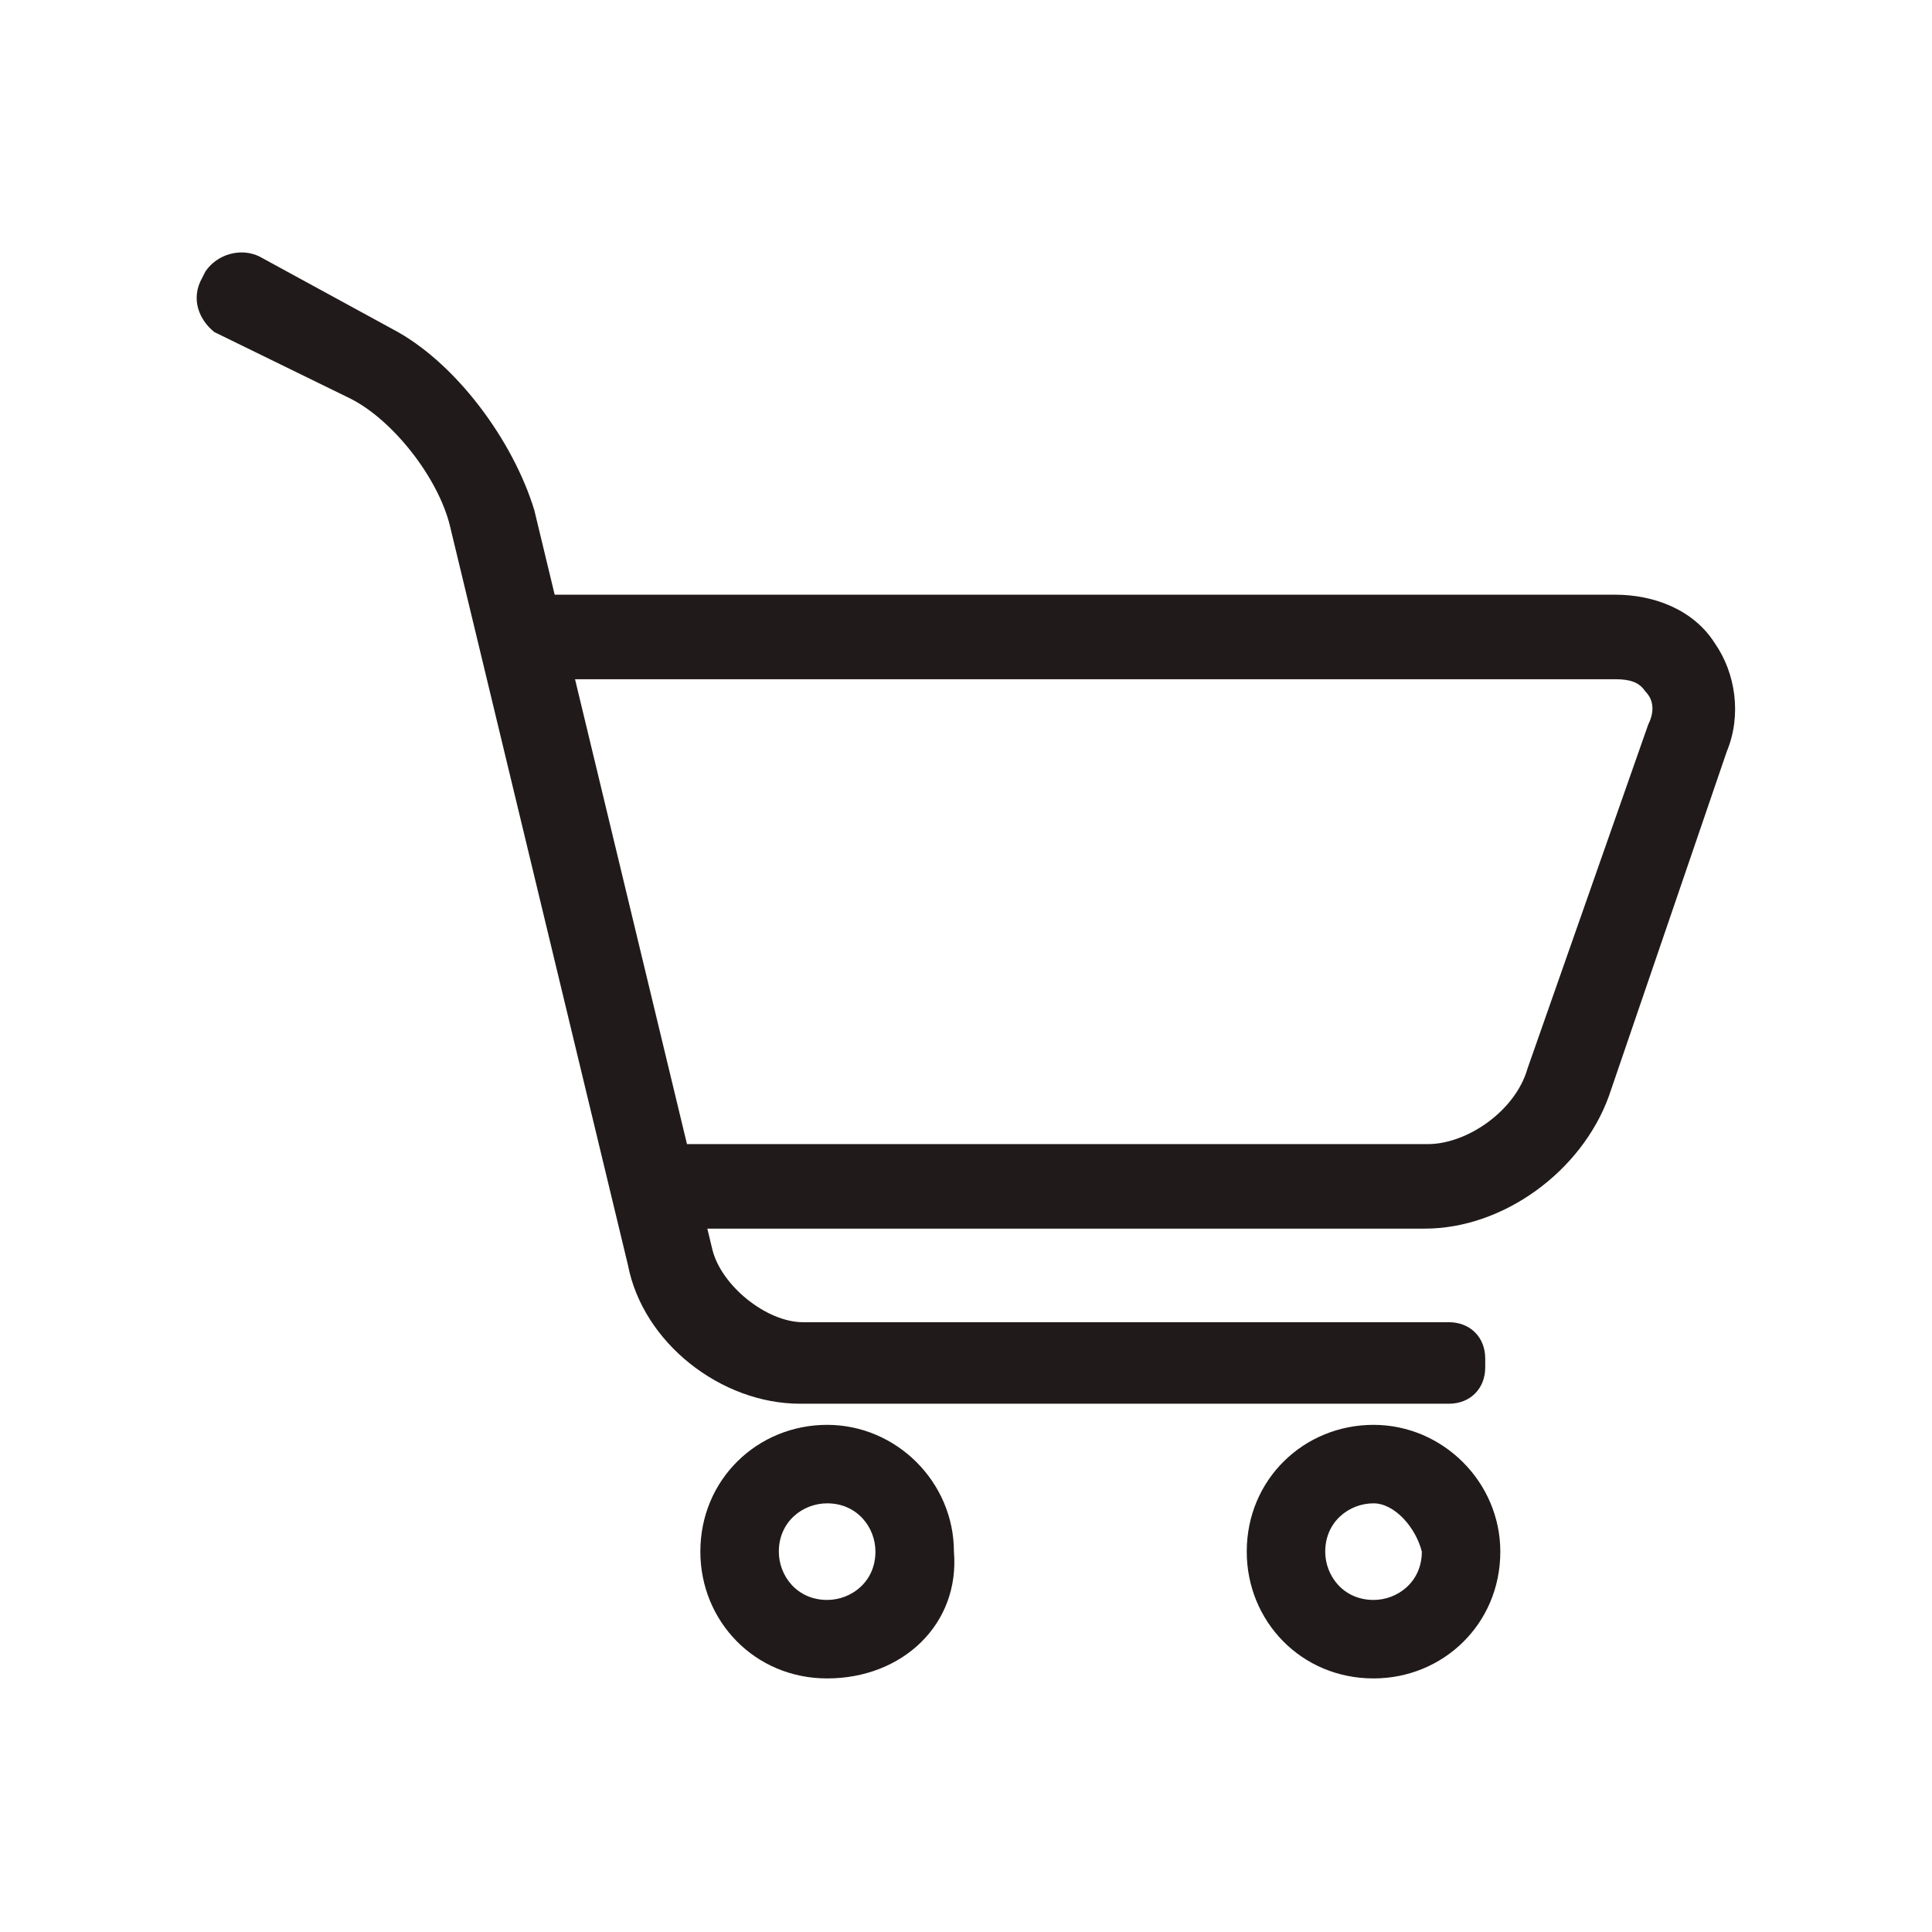 <svg xmlns="http://www.w3.org/2000/svg" viewBox="0 0 64 64" enable-background="new 0 0 64 64"><path fill="#211A1B" d="M48 46.5H26.5c-2.6 0-5.2-2-5.7-4.6l-5.9-24.5c-.4-1.6-1.9-3.5-3.3-4.2L7.1 11c-.5-.4-.8-1.1-.4-1.8l.1-.2c.4-.6 1.2-.8 1.8-.5l4.4 2.4c2.1 1.1 4 3.7 4.7 6l5.9 24.5c.3 1.2 1.8 2.4 3 2.4H48c.7 0 1.2.5 1.2 1.2v.3c0 .7-.5 1.2-1.2 1.2zM47.2 40.7H21.8v-2.8h25.5c1.3 0 2.9-1.1 3.3-2.5l4-11.4c.2-.4.2-.8-.1-1.1-.2-.3-.5-.4-1-.4H17.4v-2.8h36.1c1.3 0 2.6.5 3.3 1.6.7 1 .9 2.4.4 3.6l-3.9 11.4c-.9 2.5-3.5 4.4-6.1 4.4zM27.4 55.6c-2.4 0-4.2-1.9-4.2-4.2 0-2.4 1.9-4.2 4.2-4.2s4.2 1.9 4.2 4.2c.2 2.4-1.7 4.2-4.2 4.2zm0-5.8c-.8 0-1.6.6-1.6 1.6 0 .8.6 1.6 1.6 1.6.8 0 1.6-.6 1.6-1.6 0-.8-.6-1.6-1.6-1.6zM45.5 55.6c-2.4 0-4.2-1.9-4.2-4.2 0-2.4 1.9-4.2 4.2-4.2s4.2 1.9 4.2 4.2c0 2.4-1.9 4.2-4.2 4.2zm0-5.8c-.8 0-1.6.6-1.6 1.6 0 .8.6 1.6 1.6 1.6.8 0 1.6-.6 1.6-1.6-.2-.8-.9-1.6-1.6-1.6z"/></svg>